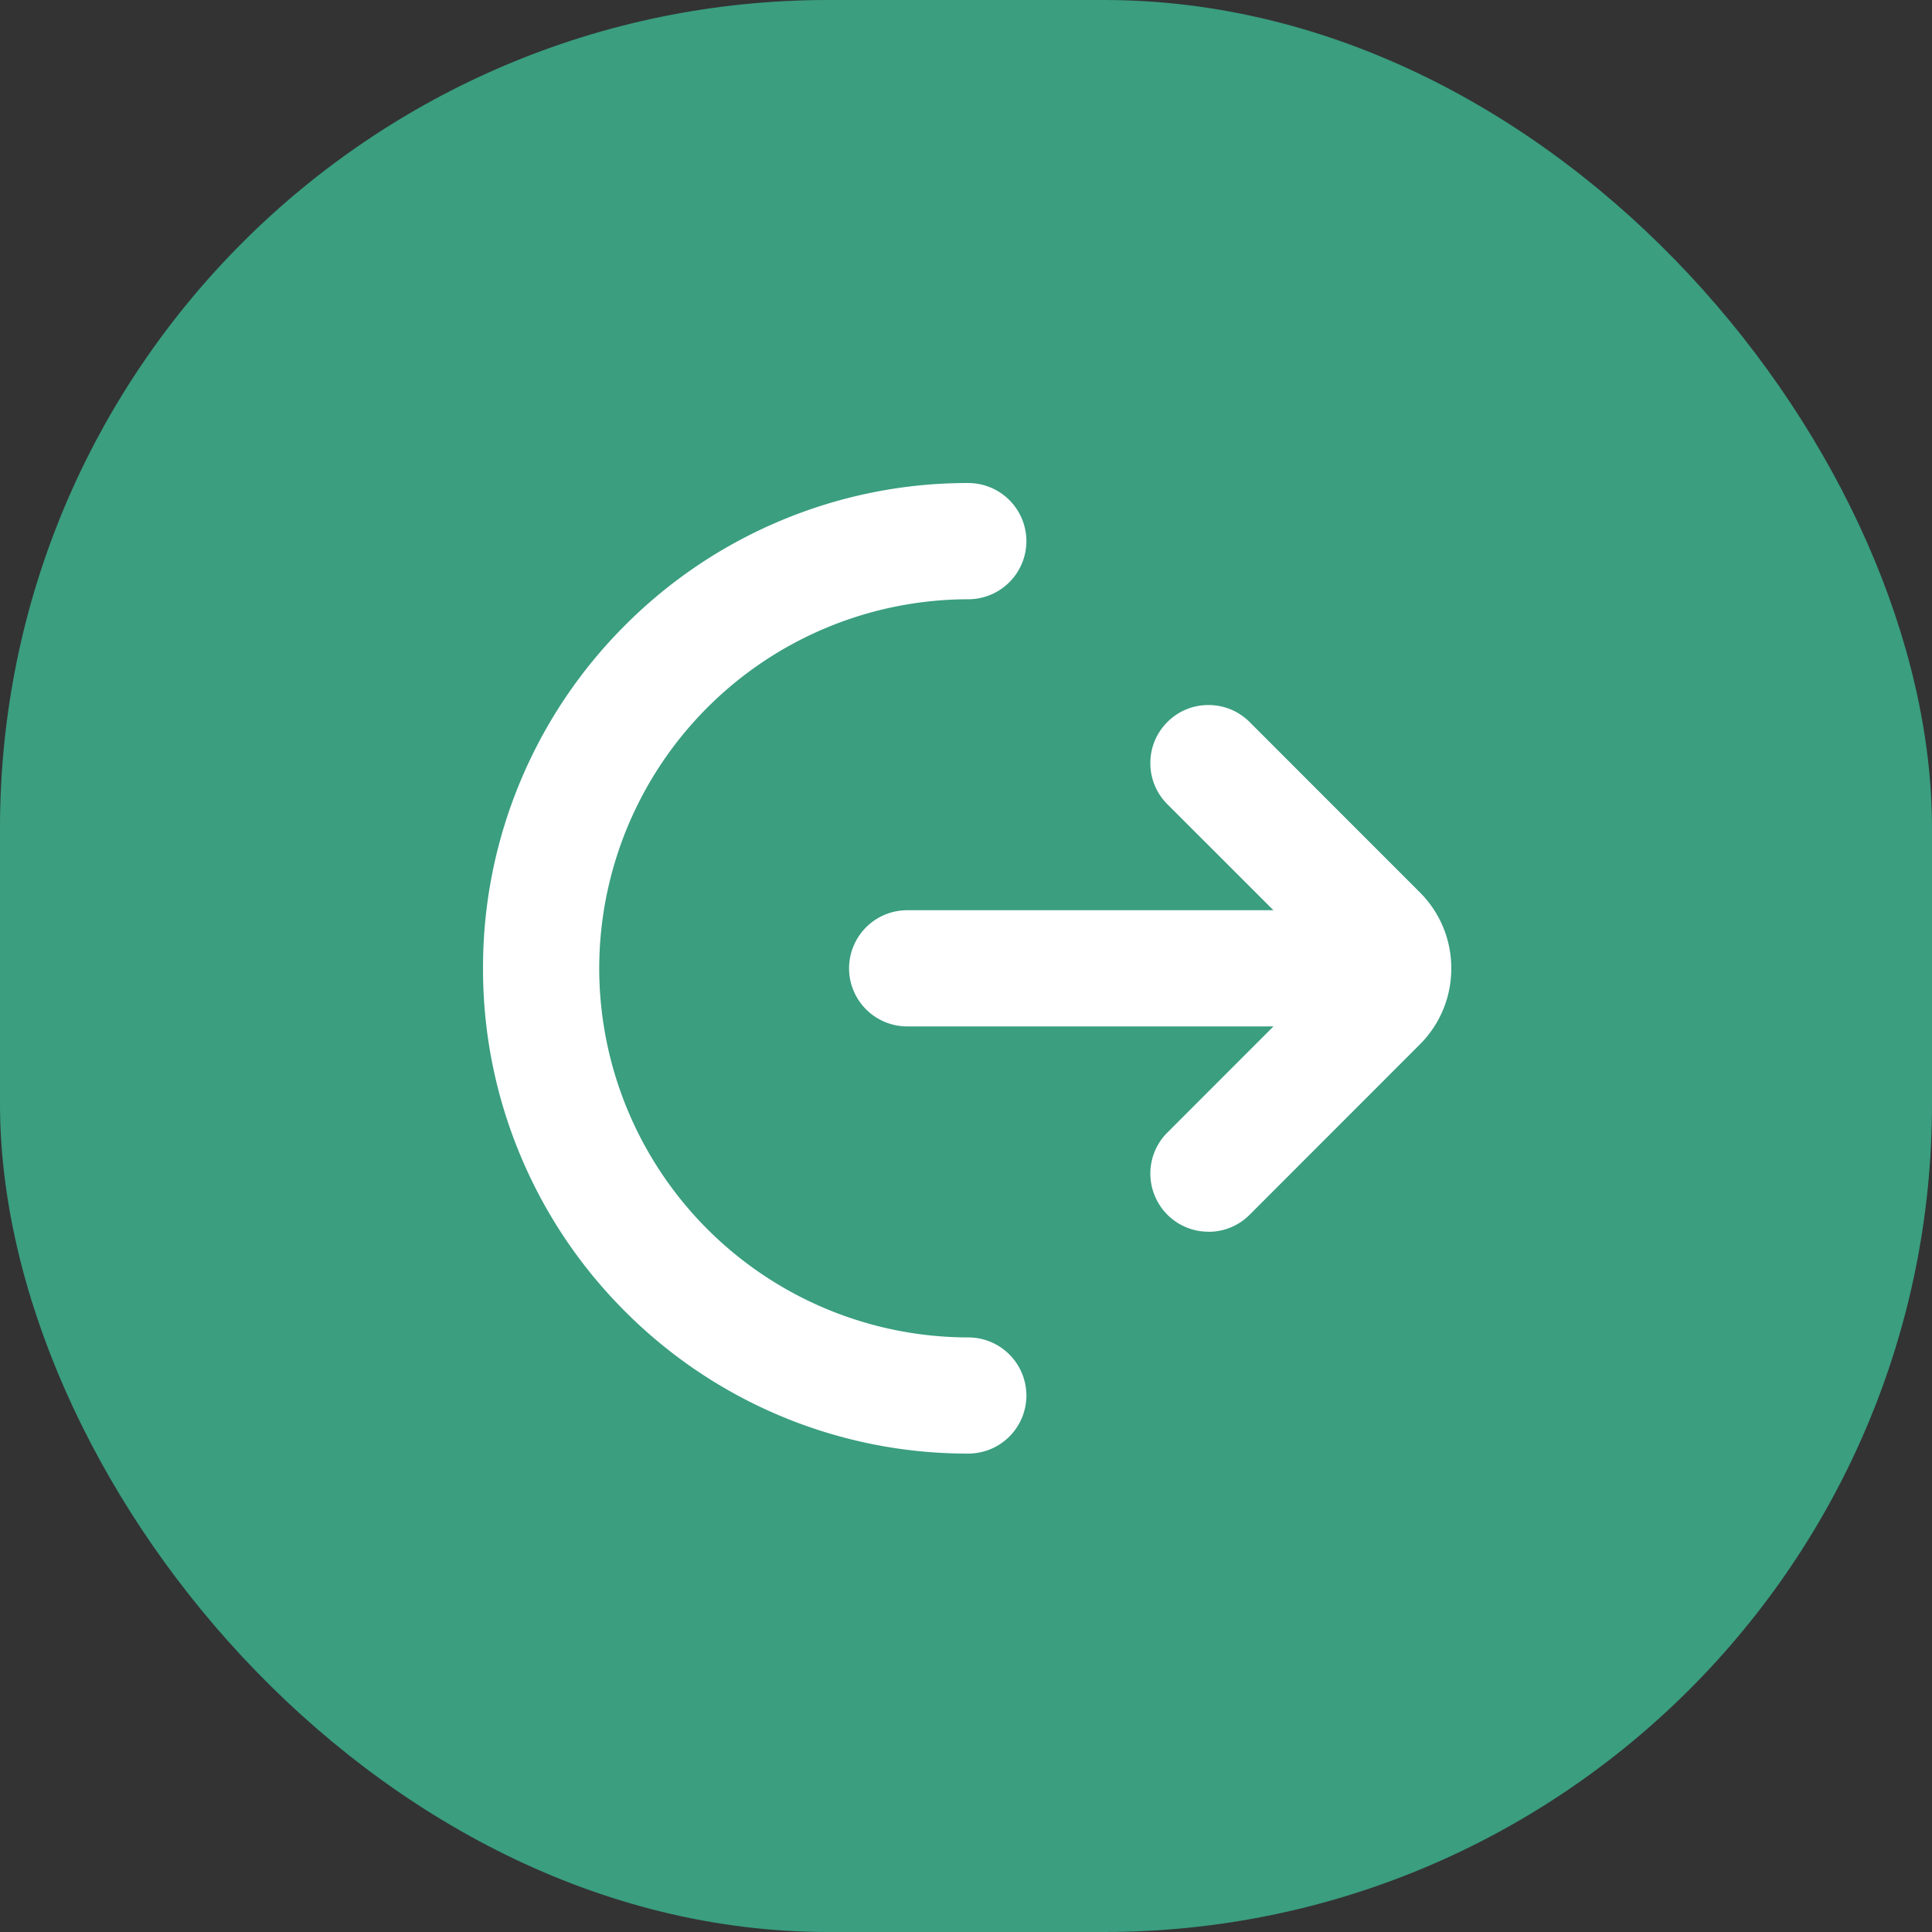 <svg xmlns="http://www.w3.org/2000/svg" width="84" height="84" viewBox="0 0 84 84">
  <rect x="0" y="0" width="84" height="84" fill="#333333" stroke="none"/>
  <g id="Logout" transform="translate(-94 -1202)">
    <rect id="Rectangle_45732" data-name="Rectangle 45732" width="84" height="84" rx="36" transform="translate(94 1202)" fill="#3a9e7f"/>
    <path id="Union_1" data-name="Union 1" d="M-6376.113-14669.459a21.032,21.032,0,0,1-6.706-4.521,20.988,20.988,0,0,1-4.521-6.707,20.953,20.953,0,0,1-1.659-8.214,20.949,20.949,0,0,1,1.659-8.213,21.005,21.005,0,0,1,4.521-6.706,21,21,0,0,1,6.706-4.521,20.951,20.951,0,0,1,8.213-1.66,2.53,2.53,0,0,1,2.526,2.527,2.53,2.53,0,0,1-2.526,2.527,16.064,16.064,0,0,0-16.047,16.046,16.065,16.065,0,0,0,16.047,16.048,2.529,2.529,0,0,1,2.526,2.527,2.527,2.527,0,0,1-2.526,2.523A20.983,20.983,0,0,1-6376.113-14669.459Zm18.655-7.99a2.518,2.518,0,0,1-2.333-1.561,2.514,2.514,0,0,1,.548-2.752l4.611-4.613h-15.926a2.529,2.529,0,0,1-2.526-2.526,2.53,2.53,0,0,1,2.526-2.526h15.924l-4.609-4.607a2.513,2.513,0,0,1-.742-1.785,2.513,2.513,0,0,1,.74-1.789,2.5,2.5,0,0,1,1.788-.74,2.512,2.512,0,0,1,1.787.738l7.407,7.411a4.642,4.642,0,0,1,1.362,3.3,4.651,4.651,0,0,1-1.359,3.3l-7.409,7.413a2.51,2.51,0,0,1-1.784.74Z" transform="translate(6504 15933.002)" fill="#fff"/>
  </g>
</svg>

